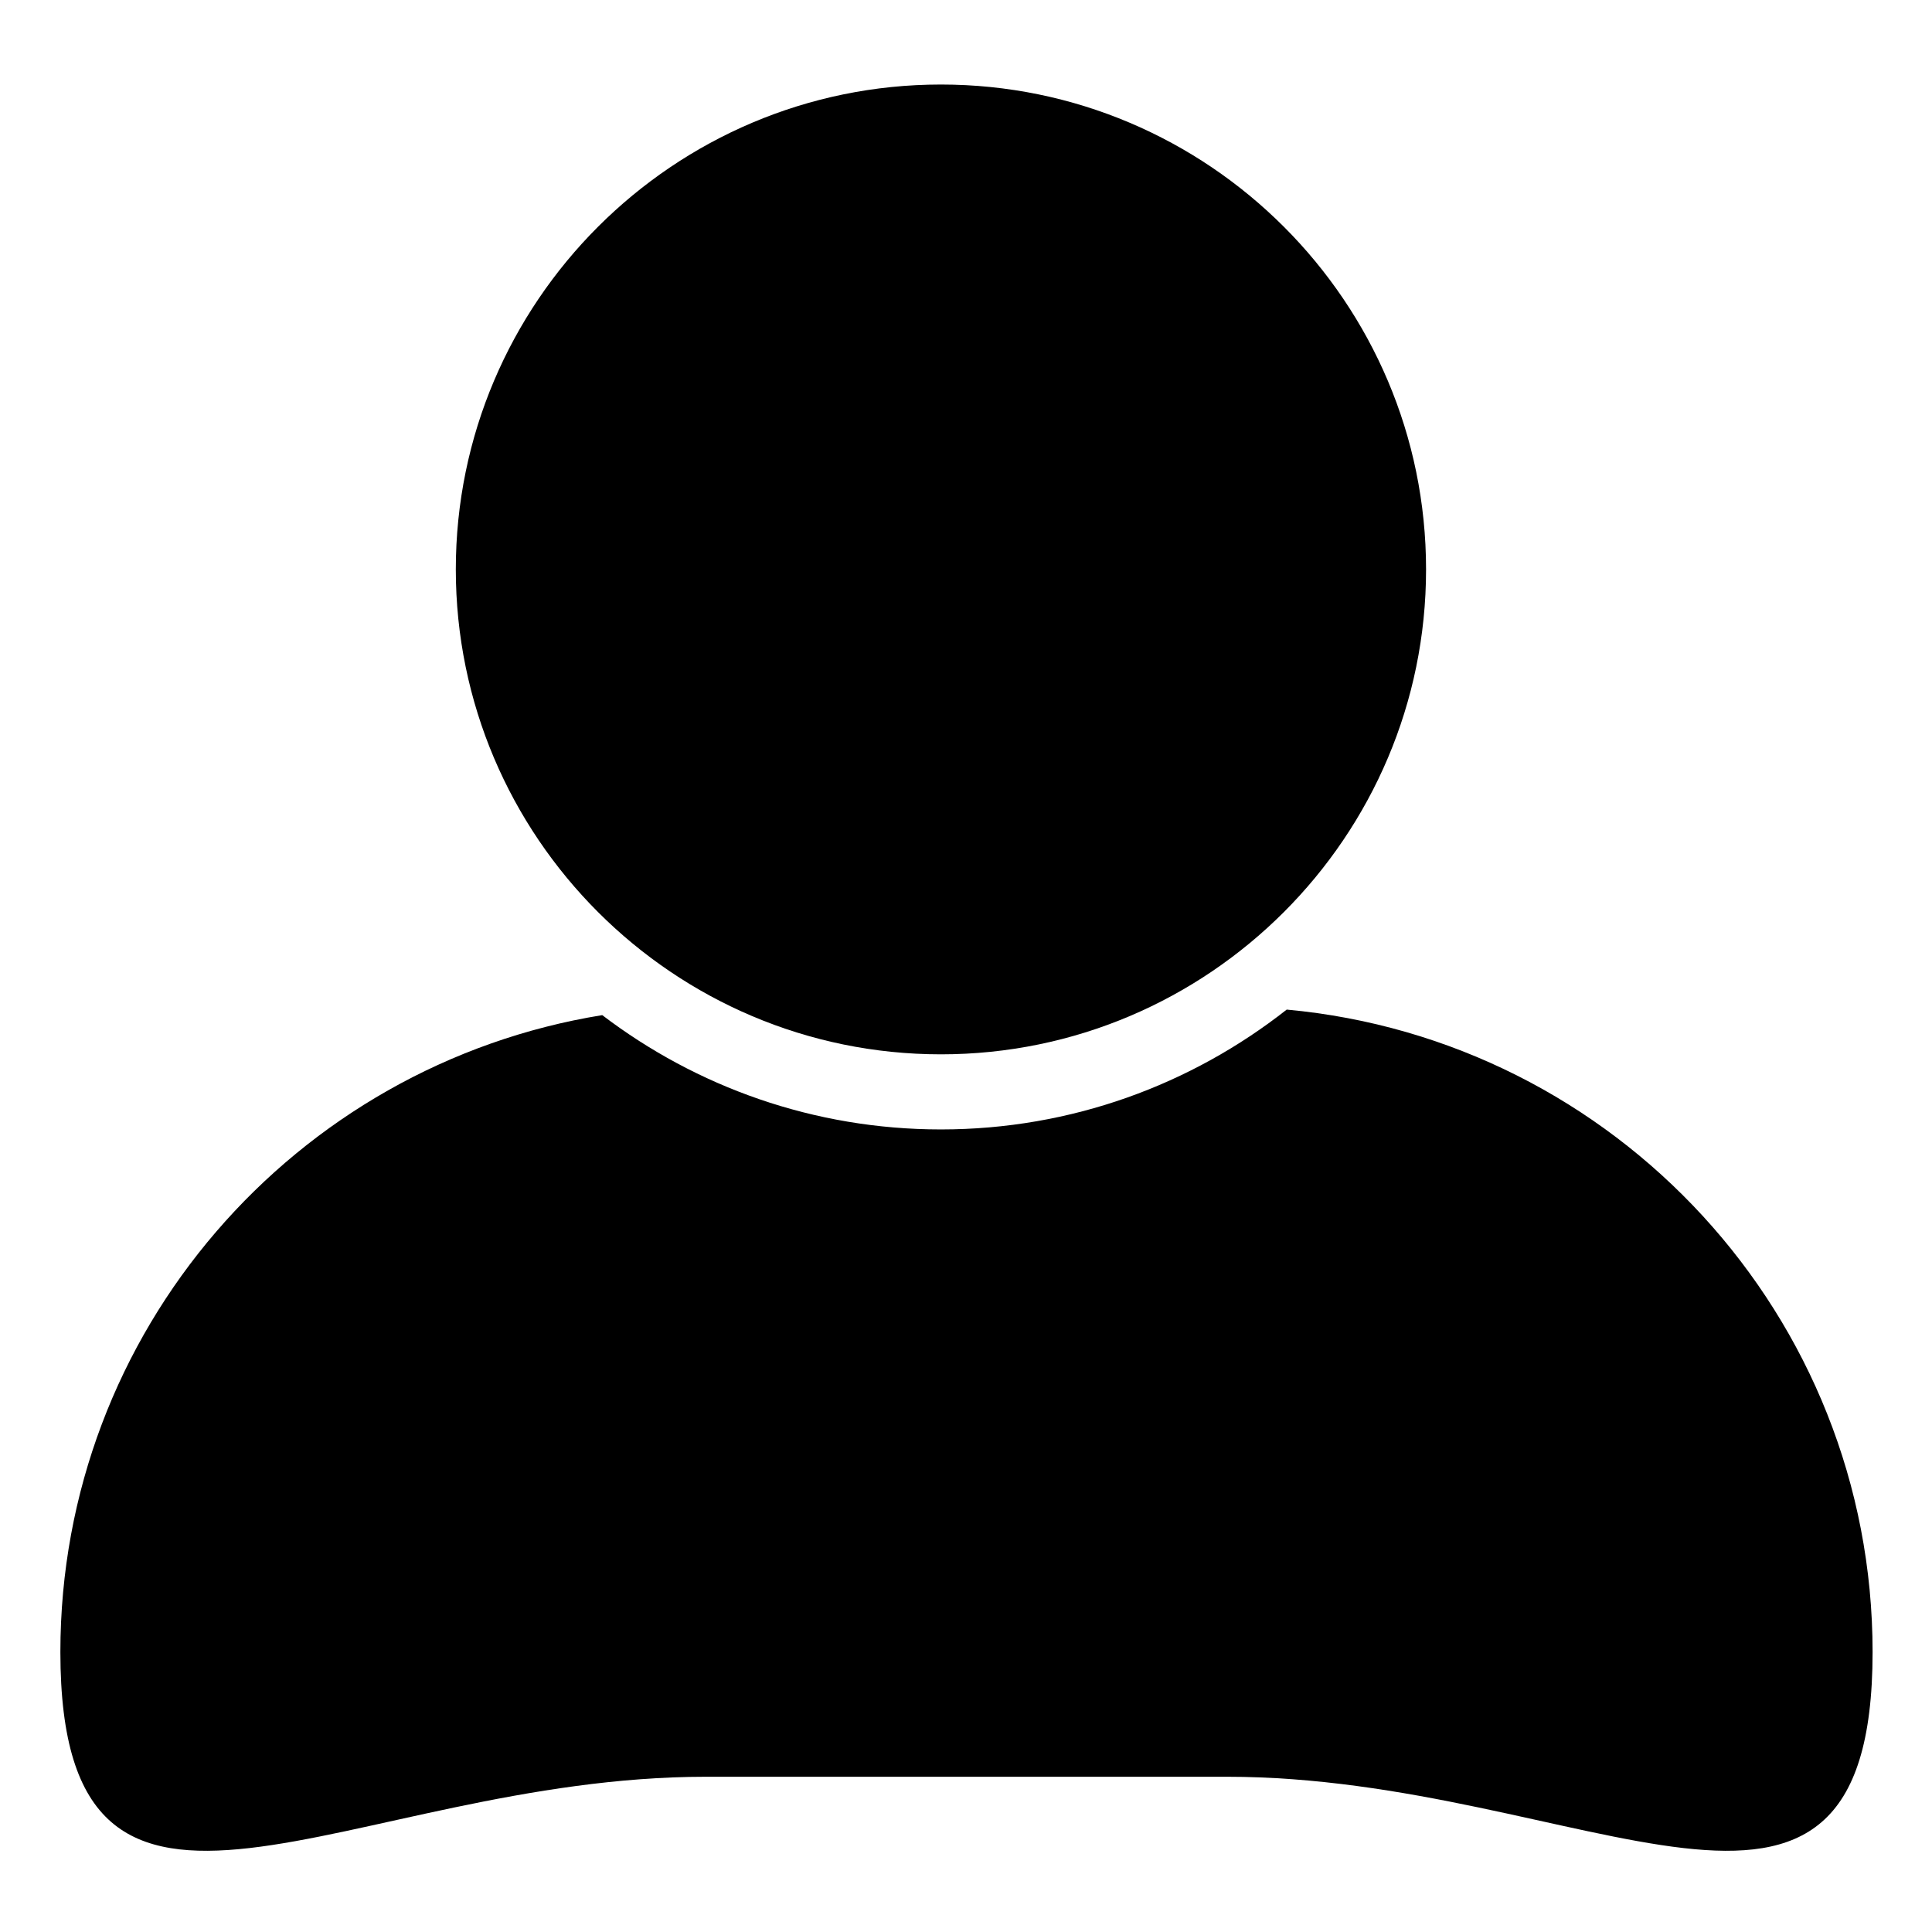 <svg xmlns="http://www.w3.org/2000/svg" xmlns:xlink="http://www.w3.org/1999/xlink" width="500" zoomAndPan="magnify" viewBox="0 0 375 375" height="500" preserveAspectRatio="xMidYMid meet" version="1.0"><defs><clipPath id="5c0a0fcc03"><path d="M 11.719 195 L 363.469 195 L 363.469 360 L 11.719 360 Z M 11.719 195 " clip-rule="nonzero"/></clipPath></defs><g clip-path="url(#5c0a0fcc03)"><path fill="#000000" d="M 249.75 195.961 C 231.25 210.512 207.953 219.223 182.637 219.223 C 157.953 219.223 135.168 210.945 116.895 197.035 C 57.266 206.668 11.719 258.34 11.719 320.66 C 11.719 389.844 67.828 344.867 137.039 344.867 L 238.141 344.867 C 307.355 344.867 363.469 389.844 363.469 320.66 C 363.469 255.402 313.52 201.816 249.75 195.961 Z M 249.75 195.961 " fill-opacity="1" fill-rule="nonzero"/></g><path fill="#000000" d="M 182.637 204.645 C 234.559 204.645 276.797 162.422 276.797 110.523 C 276.797 58.629 234.559 16.406 182.637 16.406 C 130.715 16.406 88.473 58.629 88.473 110.523 C 88.477 162.422 130.719 204.645 182.637 204.645 Z M 182.637 204.645 " fill-opacity="1" fill-rule="nonzero"/></svg>